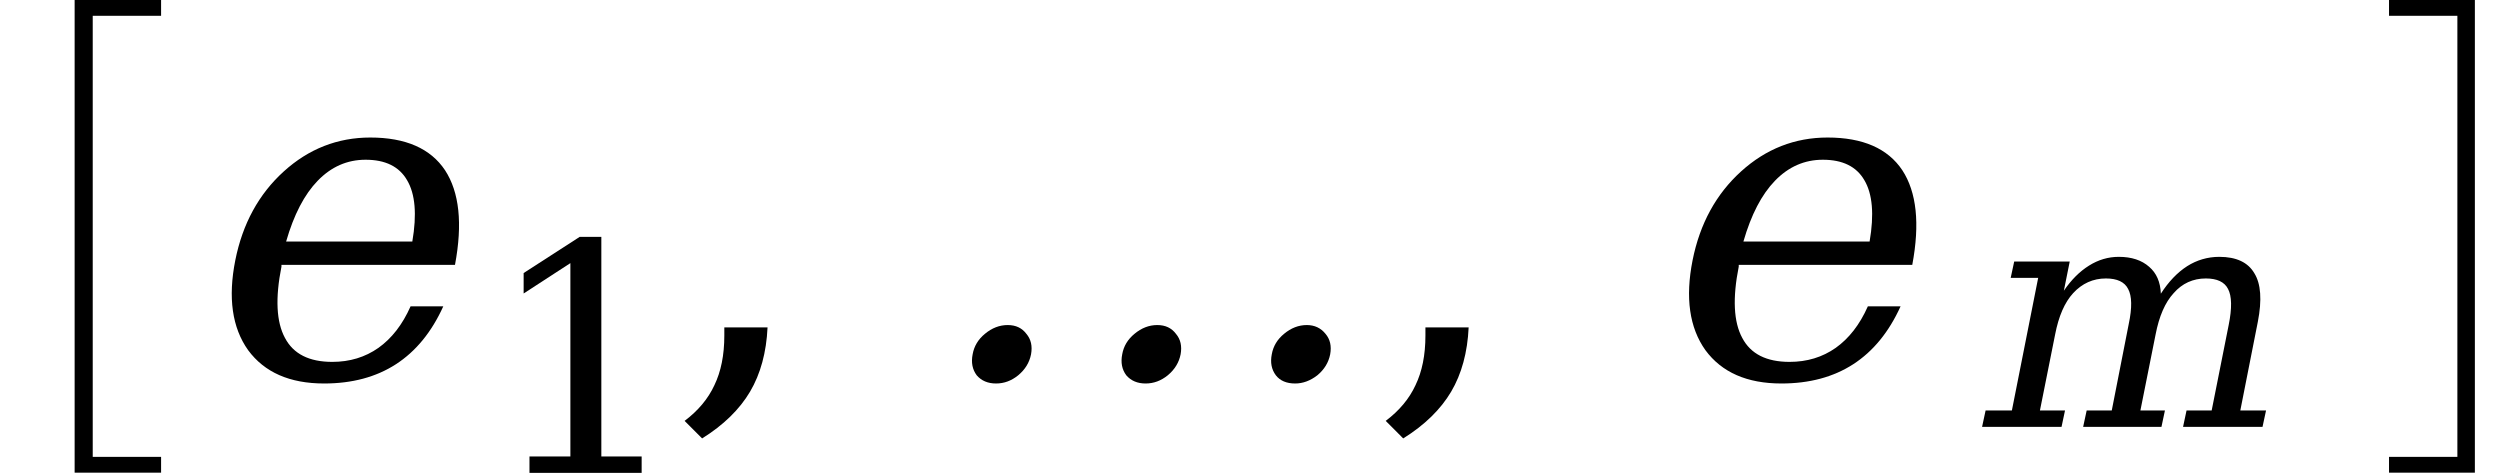 <svg xmlns="http://www.w3.org/2000/svg" xmlns:xlink="http://www.w3.org/1999/xlink" width="66.859pt" height="12.646pt" viewBox="0 0 66.859 12.646" version="1.1">
<defs>
<g>
<symbol overflow="visible" id="glyph0-0">
<path style="stroke:none;" d="M 1.5 0 L 1.5 -6.594 L 7.5 -6.594 L 7.5 0 Z M 7.312 -0.172 L 7.312 -6.422 L 1.688 -6.422 L 1.688 -0.172 Z M 7.312 -0.172 "/>
</symbol>
<symbol overflow="visible" id="glyph0-1">
<path style="stroke:none;" d="M 2.422 12.219 L 2.422 -0.422 L 4.734 -0.422 L 4.734 0 L 2.906 0 L 2.906 11.797 L 4.734 11.797 L 4.734 12.219 Z M 2.422 12.219 "/>
</symbol>
<symbol overflow="visible" id="glyph0-2">
<path style="stroke:none;" d="M 0.266 12.219 L 0.266 11.797 L 2.094 11.797 L 2.094 0 L 0.266 0 L 0.266 -0.422 L 2.562 -0.422 L 2.562 12.219 Z M 0.266 12.219 "/>
</symbol>
<symbol overflow="visible" id="glyph1-0">
<path style="stroke:none;" d="M 0.172 2.125 L 2.281 -8.469 L 8.281 -8.469 L 6.172 2.125 Z M 0.969 1.453 L 5.641 1.453 L 7.5 -7.781 L 2.828 -7.781 Z M 0.969 1.453 "/>
</symbol>
<symbol overflow="visible" id="glyph1-1">
<path style="stroke:none;" d="M 7.094 -3 L 2.453 -3 L 2.453 -2.953 C 2.285 -2.109 2.316 -1.473 2.547 -1.047 C 2.773 -0.617 3.195 -0.406 3.812 -0.406 C 4.281 -0.406 4.691 -0.531 5.047 -0.781 C 5.398 -1.031 5.688 -1.398 5.906 -1.891 L 6.781 -1.891 C 6.469 -1.203 6.047 -0.688 5.516 -0.344 C 4.984 0 4.344 0.172 3.594 0.172 C 2.676 0.172 2 -0.125 1.562 -0.719 C 1.133 -1.32 1.02 -2.125 1.219 -3.125 C 1.414 -4.102 1.848 -4.895 2.516 -5.5 C 3.18 -6.102 3.953 -6.406 4.828 -6.406 C 5.773 -6.406 6.441 -6.113 6.828 -5.531 C 7.211 -4.945 7.301 -4.102 7.094 -3 Z M 5.953 -3.625 C 6.078 -4.352 6.031 -4.898 5.812 -5.266 C 5.602 -5.629 5.234 -5.812 4.703 -5.812 C 4.211 -5.812 3.785 -5.625 3.422 -5.25 C 3.066 -4.883 2.785 -4.344 2.578 -3.625 Z M 5.953 -3.625 "/>
</symbol>
<symbol overflow="visible" id="glyph1-2">
<path style="stroke:none;" d="M 9.344 -0.609 C 9.383 -0.828 9.492 -1.008 9.672 -1.156 C 9.859 -1.312 10.062 -1.391 10.281 -1.391 C 10.488 -1.391 10.656 -1.312 10.781 -1.156 C 10.906 -1.008 10.945 -0.828 10.906 -0.609 C 10.863 -0.391 10.75 -0.203 10.562 -0.047 C 10.375 0.098 10.176 0.172 9.969 0.172 C 9.738 0.172 9.566 0.098 9.453 -0.047 C 9.336 -0.203 9.301 -0.391 9.344 -0.609 Z M 5.344 -0.609 C 5.383 -0.828 5.492 -1.008 5.672 -1.156 C 5.859 -1.312 6.062 -1.391 6.281 -1.391 C 6.5 -1.391 6.664 -1.312 6.781 -1.156 C 6.906 -1.008 6.945 -0.828 6.906 -0.609 C 6.863 -0.391 6.75 -0.203 6.562 -0.047 C 6.383 0.098 6.188 0.172 5.969 0.172 C 5.75 0.172 5.578 0.098 5.453 -0.047 C 5.336 -0.203 5.301 -0.391 5.344 -0.609 Z M 1.344 -0.609 C 1.383 -0.828 1.492 -1.008 1.672 -1.156 C 1.859 -1.312 2.062 -1.391 2.281 -1.391 C 2.5 -1.391 2.664 -1.312 2.781 -1.156 C 2.906 -1.008 2.945 -0.828 2.906 -0.609 C 2.863 -0.391 2.75 -0.203 2.562 -0.047 C 2.383 0.098 2.188 0.172 1.969 0.172 C 1.75 0.172 1.578 0.098 1.453 -0.047 C 1.336 -0.203 1.301 -0.391 1.344 -0.609 Z M 1.344 -0.609 "/>
</symbol>
<symbol overflow="visible" id="glyph2-0">
<path style="stroke:none;" d="M 0.422 1.5 L 0.422 -6 L 4.688 -6 L 4.688 1.5 Z M 0.906 1.031 L 4.203 1.031 L 4.203 -5.531 L 0.906 -5.531 Z M 0.906 1.031 "/>
</symbol>
<symbol overflow="visible" id="glyph2-1">
<path style="stroke:none;" d="M 1.203 0 L 1.203 -0.438 L 2.297 -0.438 L 2.297 -5.609 L 1.047 -4.797 L 1.047 -5.344 L 2.547 -6.312 L 3.125 -6.312 L 3.125 -0.438 L 4.203 -0.438 L 4.203 0 Z M 1.203 0 "/>
</symbol>
<symbol overflow="visible" id="glyph3-0">
<path style="stroke:none;" d="M 0.594 2.125 L 0.594 -8.469 L 6.594 -8.469 L 6.594 2.125 Z M 1.266 1.453 L 5.938 1.453 L 5.938 -7.781 L 1.266 -7.781 Z M 1.266 1.453 "/>
</symbol>
<symbol overflow="visible" id="glyph3-1">
<path style="stroke:none;" d="M 0.438 1.172 C 0.801 0.898 1.066 0.582 1.234 0.219 C 1.41 -0.145 1.5 -0.586 1.5 -1.109 L 1.5 -1.328 L 2.656 -1.328 C 2.625 -0.66 2.469 -0.086 2.188 0.391 C 1.906 0.867 1.477 1.285 0.906 1.641 Z M 0.438 1.172 "/>
</symbol>
<symbol overflow="visible" id="glyph4-0">
<path style="stroke:none;" d="M 0.125 1.5 L 1.625 -6 L 5.891 -6 L 4.391 1.5 Z M 0.703 1.031 L 4 1.031 L 5.312 -5.531 L 2.016 -5.531 Z M 0.703 1.031 "/>
</symbol>
<symbol overflow="visible" id="glyph4-1">
<path style="stroke:none;" d="M 5.125 -3.562 C 5.332 -3.883 5.566 -4.129 5.828 -4.297 C 6.086 -4.461 6.375 -4.547 6.688 -4.547 C 7.145 -4.547 7.457 -4.398 7.625 -4.109 C 7.801 -3.828 7.832 -3.395 7.719 -2.812 L 7.25 -0.438 L 7.938 -0.438 L 7.844 0 L 5.719 0 L 5.812 -0.438 L 6.484 -0.438 L 6.938 -2.719 C 7.031 -3.176 7.023 -3.5 6.922 -3.688 C 6.828 -3.875 6.629 -3.969 6.328 -3.969 C 5.984 -3.969 5.695 -3.836 5.469 -3.578 C 5.238 -3.328 5.078 -2.957 4.984 -2.469 L 4.578 -0.438 L 5.234 -0.438 L 5.141 0 L 3.047 0 L 3.141 -0.438 L 3.812 -0.438 L 4.266 -2.75 C 4.359 -3.188 4.352 -3.5 4.25 -3.688 C 4.156 -3.875 3.957 -3.969 3.656 -3.969 C 3.312 -3.969 3.02 -3.836 2.781 -3.578 C 2.551 -3.328 2.391 -2.957 2.297 -2.469 L 1.891 -0.438 L 2.562 -0.438 L 2.469 0 L 0.344 0 L 0.438 -0.438 L 1.141 -0.438 L 1.844 -3.984 L 1.109 -3.984 L 1.203 -4.422 L 2.688 -4.422 L 2.531 -3.641 C 2.727 -3.93 2.953 -4.156 3.203 -4.312 C 3.453 -4.469 3.719 -4.547 4 -4.547 C 4.344 -4.547 4.613 -4.457 4.812 -4.281 C 5.008 -4.113 5.113 -3.875 5.125 -3.562 Z M 5.125 -3.562 "/>
</symbol>
</g>
</defs>
<g id="surface2436">
<g style="fill:rgb(0%,0%,0%);fill-opacity:1;">
  <use xlink:href="#glyph0-1" x="-0.426" y="0.422"/>
</g>
<g style="fill:rgb(0%,0%,0%);fill-opacity:1;">
  <use xlink:href="#glyph1-1" x="5.074" y="10.084"/>
</g>
<g style="fill:rgb(0%,0%,0%);fill-opacity:1;">
  <use xlink:href="#glyph2-1" x="12.957" y="12.646"/>
</g>
<g style="fill:rgb(0%,0%,0%);fill-opacity:1;">
  <use xlink:href="#glyph3-1" x="17.871" y="10.084"/>
</g>
<g style="fill:rgb(0%,0%,0%);fill-opacity:1;">
  <use xlink:href="#glyph1-2" x="24.668" y="10.084"/>
</g>
<g style="fill:rgb(0%,0%,0%);fill-opacity:1;">
  <use xlink:href="#glyph3-1" x="36.621" y="10.084"/>
</g>
<g style="fill:rgb(0%,0%,0%);fill-opacity:1;">
  <use xlink:href="#glyph1-1" x="44.047" y="10.084"/>
</g>
<g style="fill:rgb(0%,0%,0%);fill-opacity:1;">
  <use xlink:href="#glyph4-1" x="52.664" y="11.416"/>
</g>
<g style="fill:rgb(0%,0%,0%);fill-opacity:1;">
  <use xlink:href="#glyph0-2" x="63.625" y="0.422"/>
</g>
</g>
</svg>
